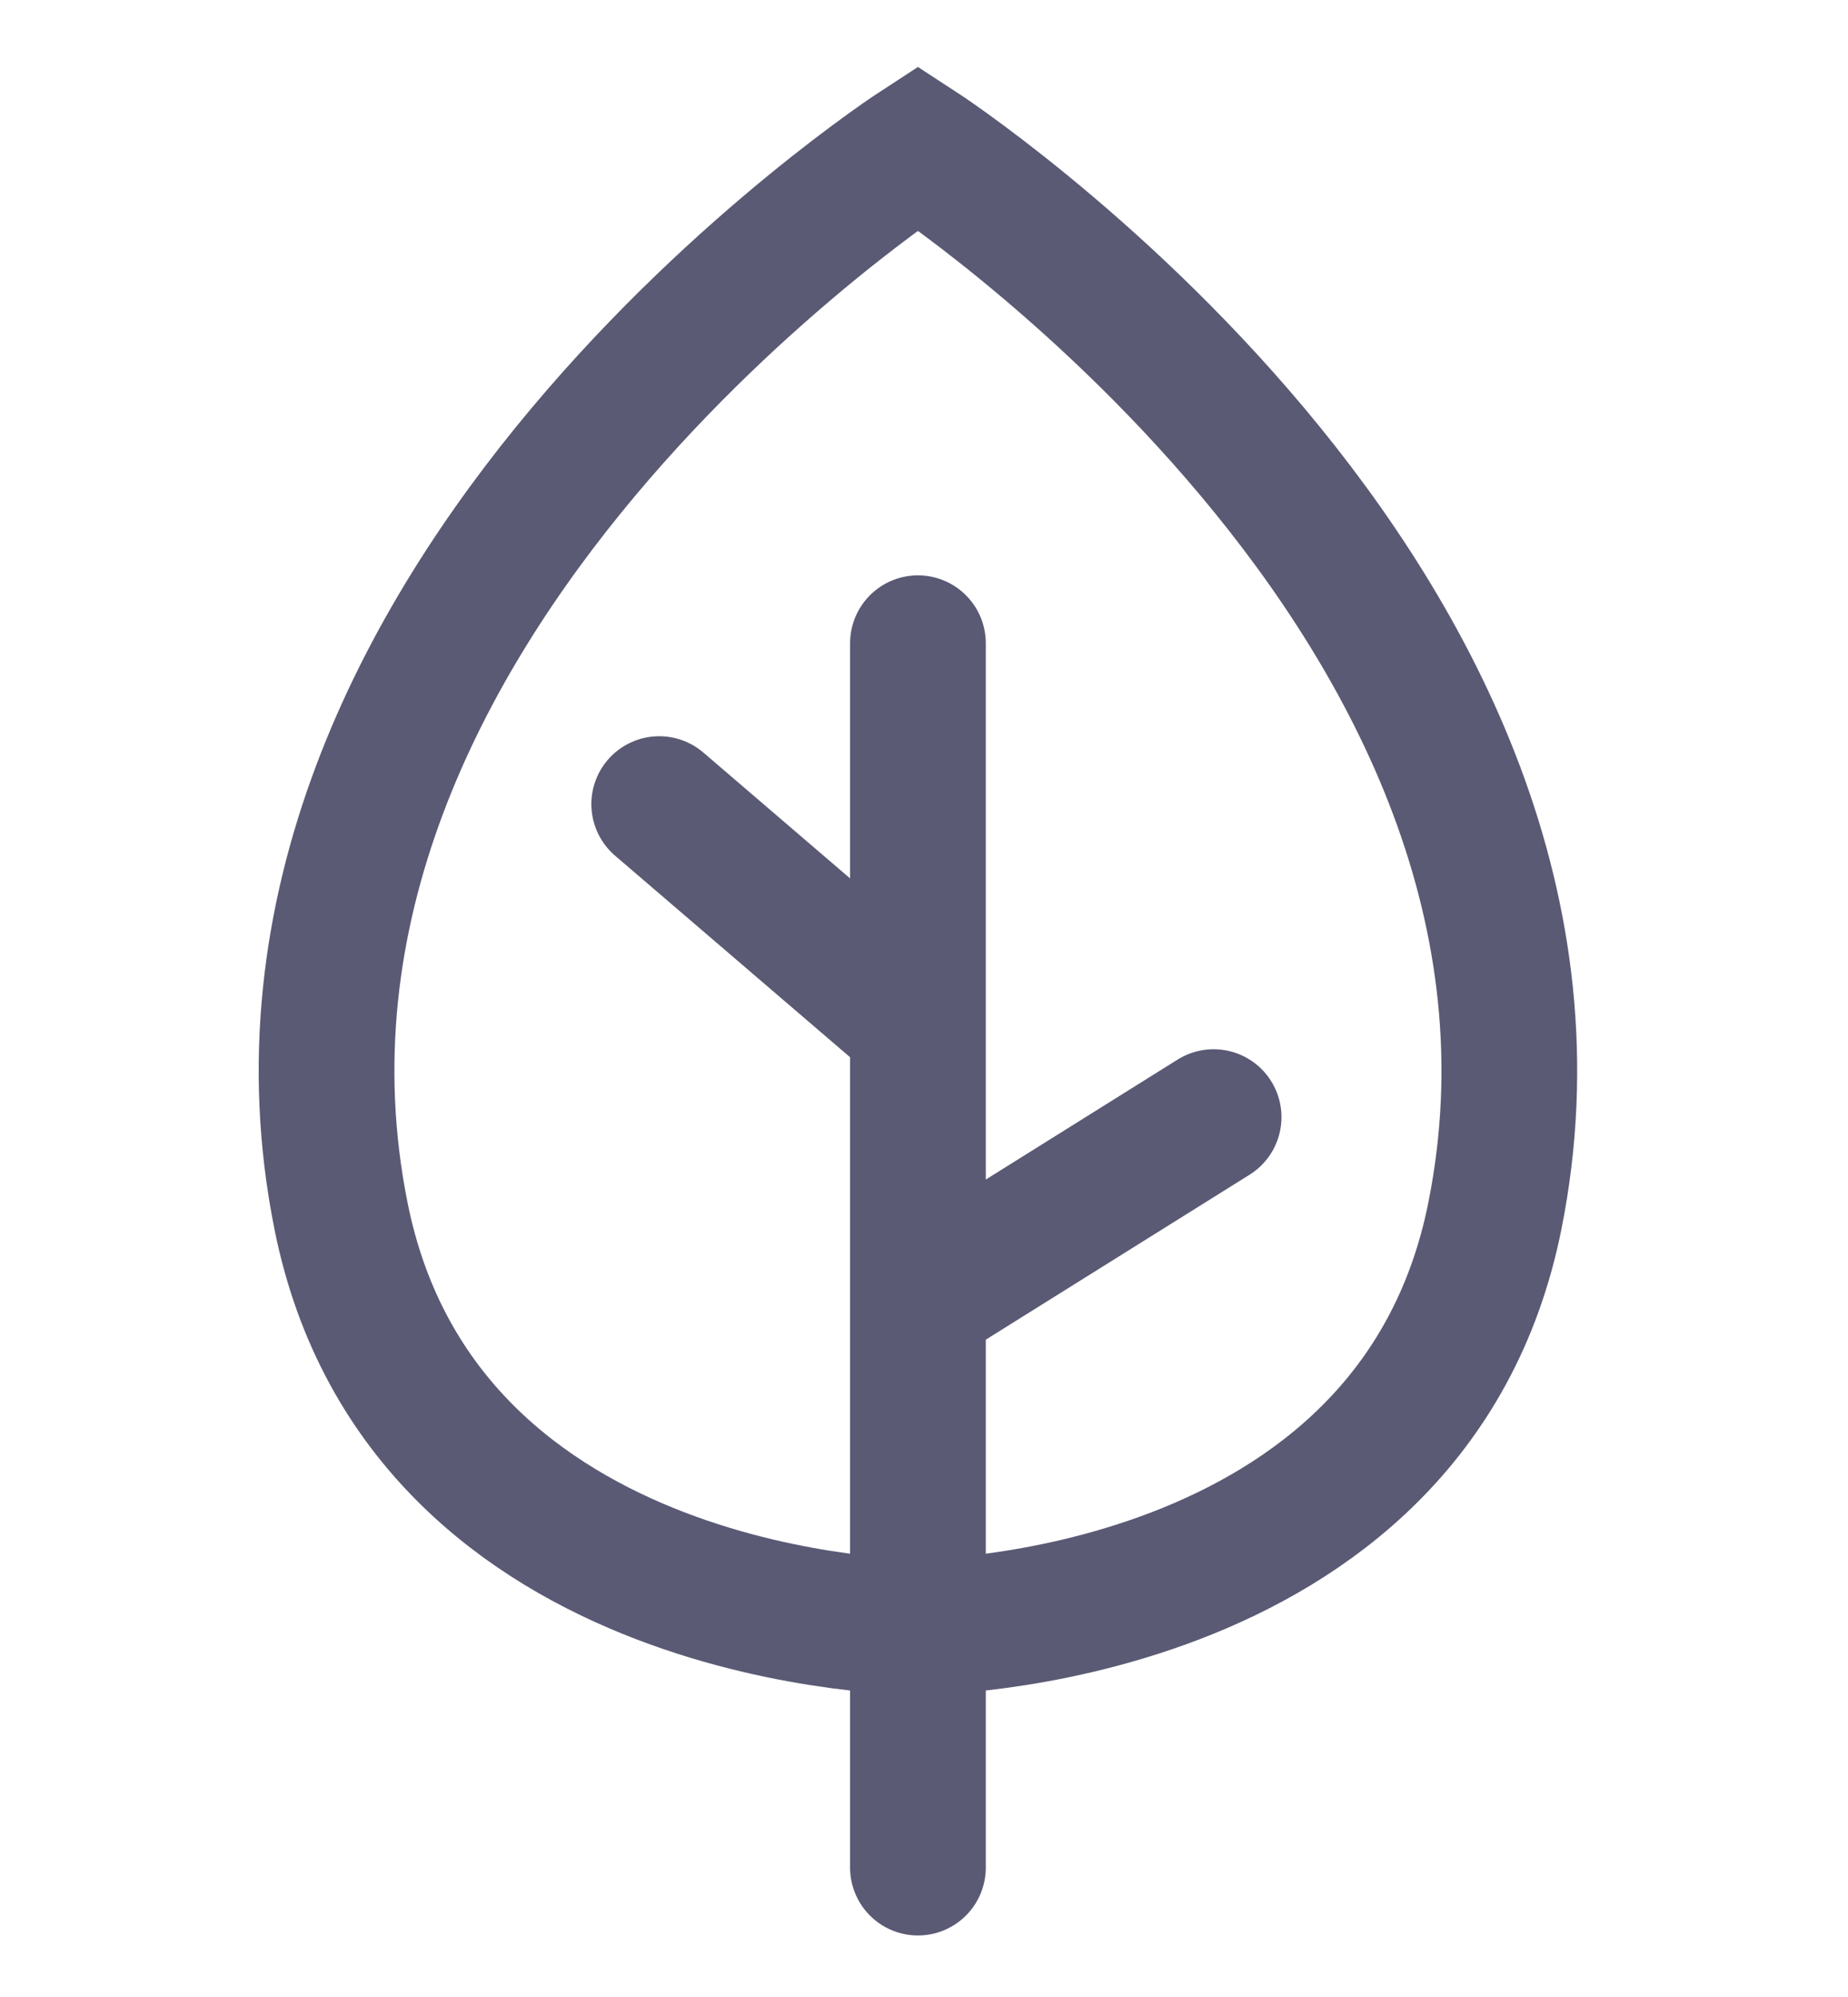 <svg width="25" height="27" viewBox="0 0 25 27" fill="none" xmlns="http://www.w3.org/2000/svg">
<path d="M4.614 16.444C2.949 8.147 12.418 2 12.418 2C12.418 2 21.887 8.147 20.222 16.444C19.107 22 12.418 22 12.418 22C12.418 22 5.729 22 4.614 16.444Z" stroke="#5A5A75" stroke-width="1.836"/>
<path d="M12.418 8.697L12.418 13.872M12.418 25.25L12.418 17.604M12.418 17.604L16.418 15.104M12.418 17.604L12.418 13.872M12.418 13.872L8.918 10.872" stroke="#5A5A75" stroke-width="1.836" stroke-linecap="round" stroke-linejoin="round"/>
</svg>
